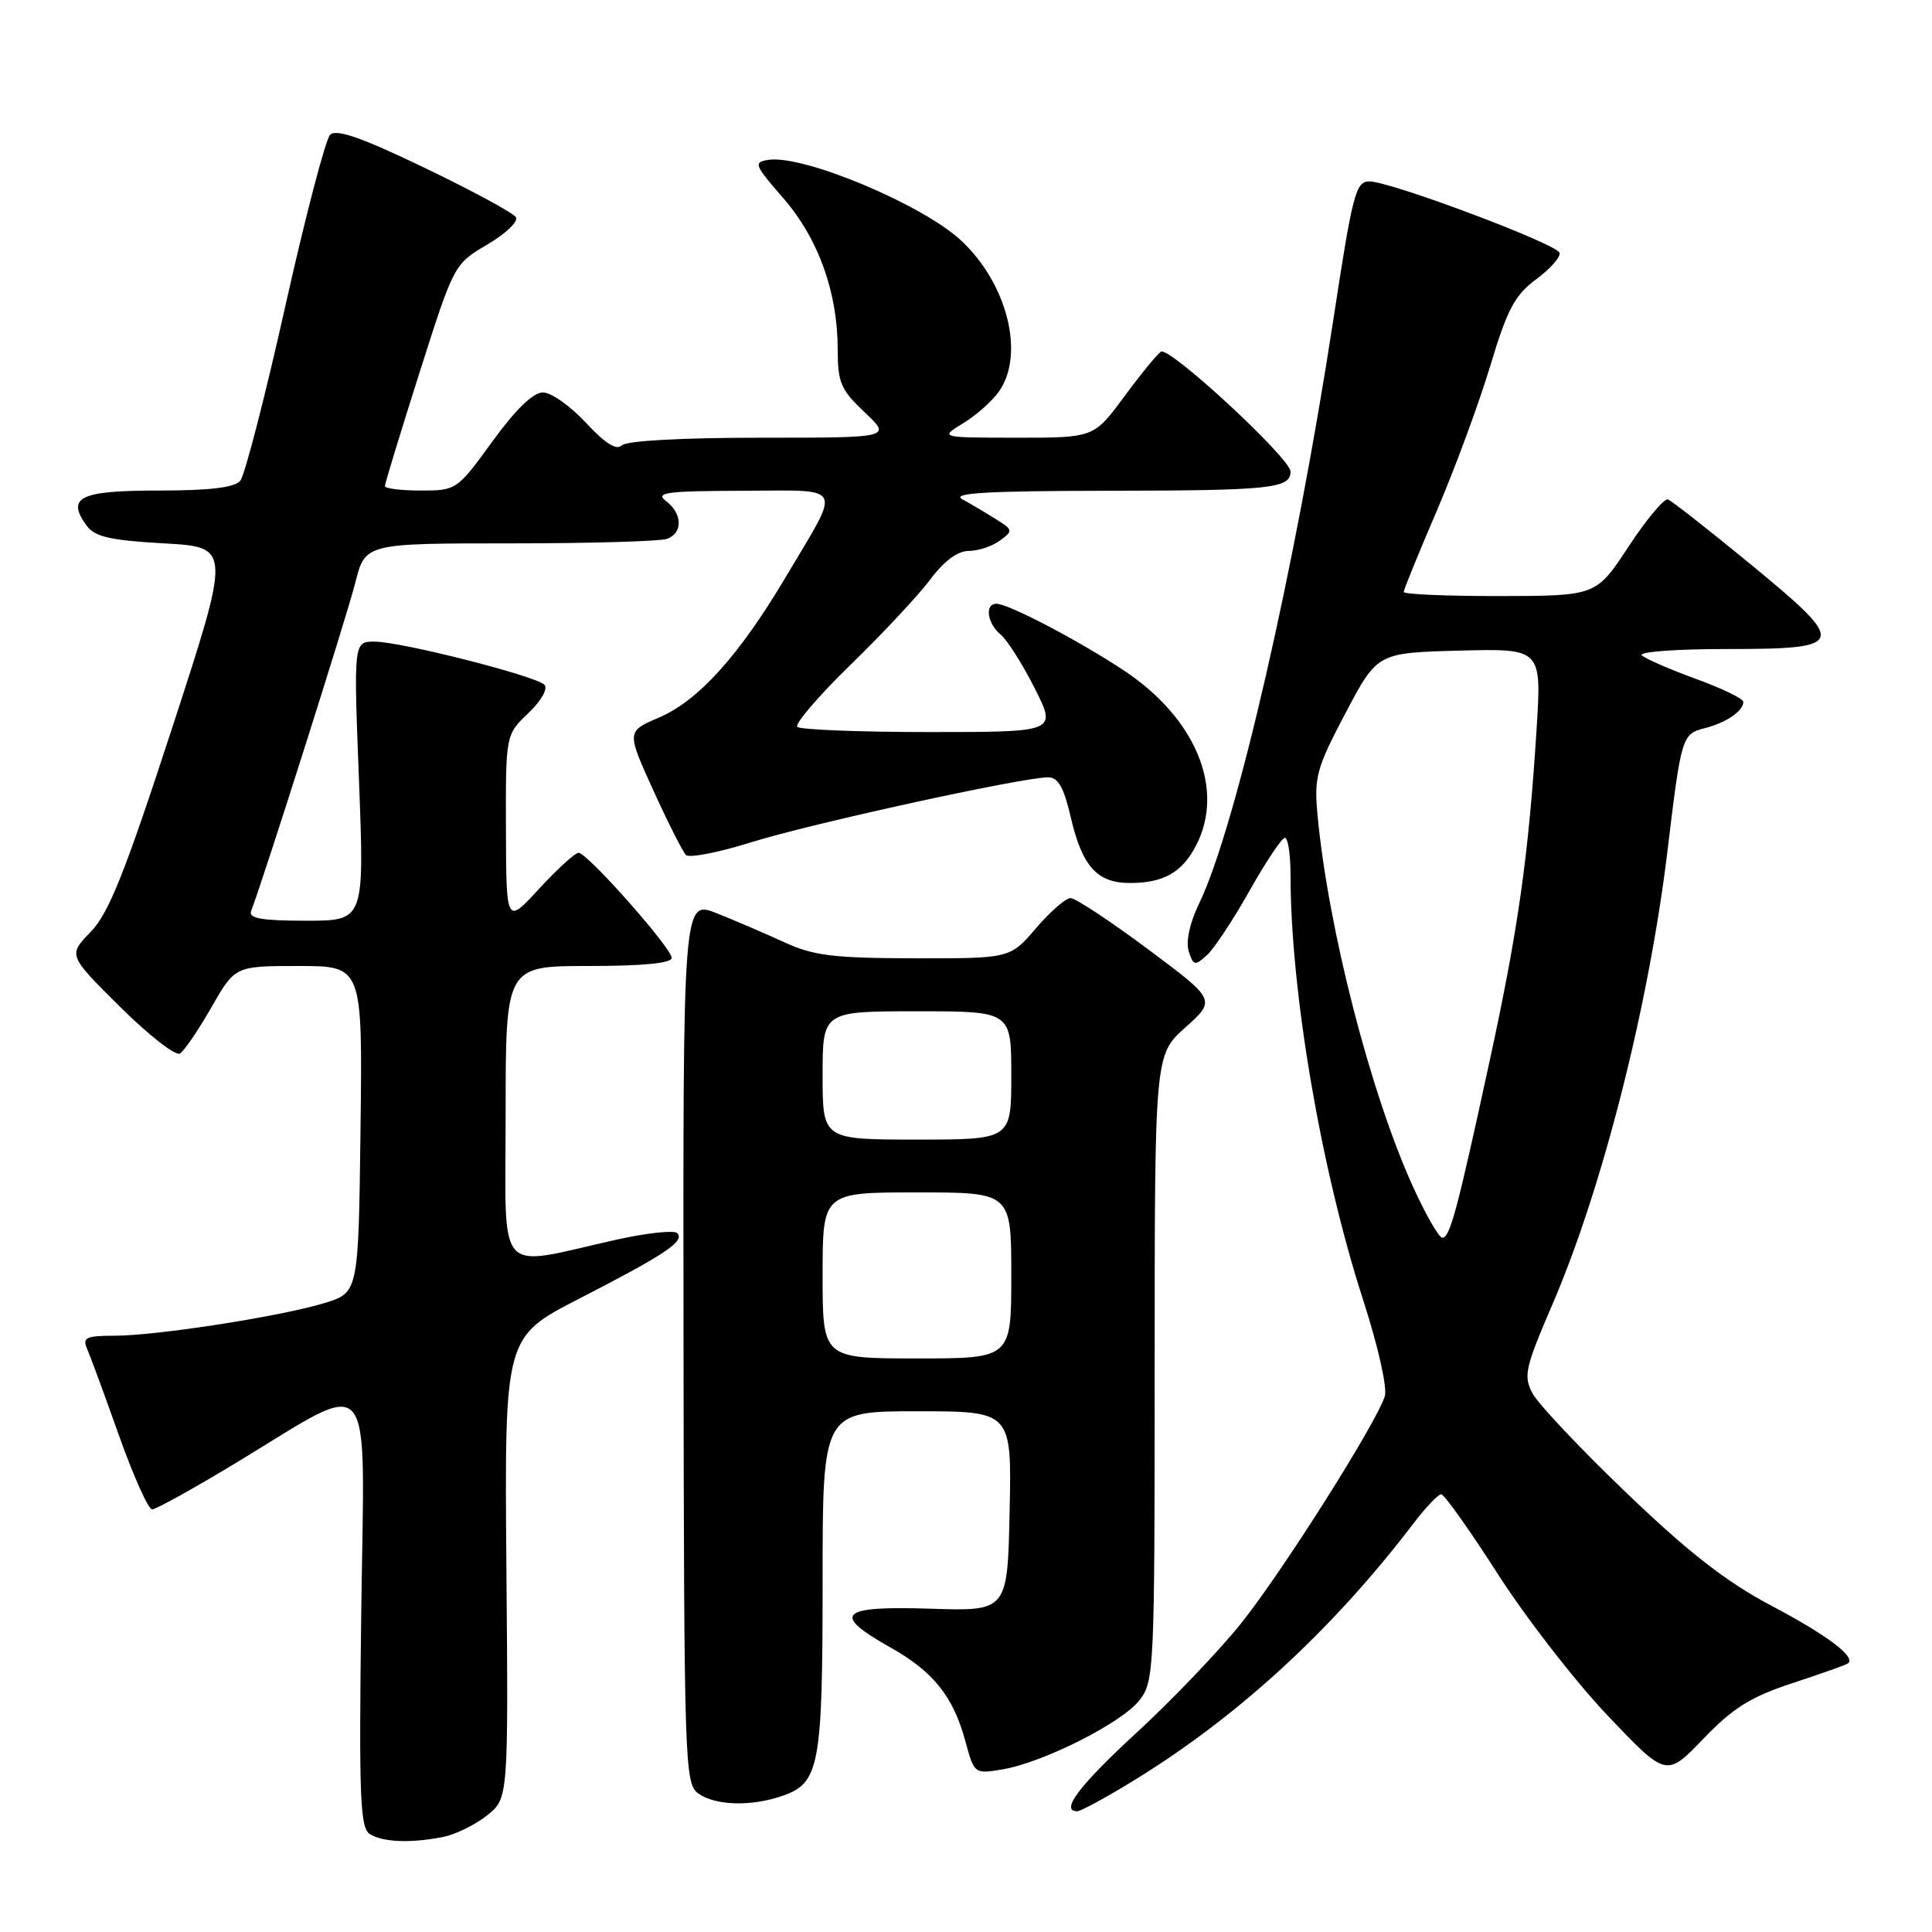 <?xml version="1.0" encoding="UTF-8" standalone="no"?>
<!DOCTYPE svg PUBLIC "-//W3C//DTD SVG 1.1//EN" "http://www.w3.org/Graphics/SVG/1.1/DTD/svg11.dtd" >
<svg xmlns="http://www.w3.org/2000/svg" xmlns:xlink="http://www.w3.org/1999/xlink" version="1.1" viewBox="0 0 256 256">
 <g >
 <path fill="currentColor"
d=" M 58.73 243.40 C 60.37 243.08 62.98 241.79 64.54 240.55 C 67.36 238.30 67.36 238.30 67.10 207.73 C 66.85 177.17 66.85 177.17 76.71 172.10 C 88.13 166.23 90.79 164.46 89.74 163.40 C 89.32 162.98 85.72 163.37 81.74 164.25 C 65.41 167.89 67.00 169.70 67.00 147.55 C 67.00 128.00 67.00 128.00 78.00 128.00 C 85.14 128.00 89.00 127.63 89.00 126.93 C 89.00 125.62 77.83 113.00 76.66 113.00 C 76.20 113.00 73.86 115.14 71.45 117.75 C 67.08 122.50 67.08 122.50 67.04 109.94 C 67.00 97.37 67.00 97.37 70.01 94.49 C 71.74 92.84 72.64 91.24 72.13 90.73 C 70.95 89.55 53.23 85.05 49.67 85.02 C 46.85 85.00 46.85 85.00 47.57 103.50 C 48.28 122.00 48.28 122.00 40.54 122.00 C 34.69 122.00 32.91 121.69 33.27 120.73 C 34.95 116.37 45.98 81.57 47.07 77.25 C 48.38 72.00 48.38 72.00 67.61 72.00 C 78.18 72.00 87.55 71.73 88.42 71.39 C 90.51 70.59 90.43 68.05 88.25 66.39 C 86.76 65.26 88.28 65.06 98.36 65.03 C 112.06 65.00 111.53 63.97 104.21 76.30 C 97.98 86.82 92.58 92.82 87.32 95.08 C 83.02 96.92 83.02 96.92 86.56 104.71 C 88.51 109.00 90.46 112.85 90.89 113.29 C 91.32 113.72 95.23 112.96 99.59 111.59 C 107.46 109.13 135.47 103.00 138.87 103.00 C 140.20 103.00 140.96 104.32 141.86 108.20 C 143.38 114.79 145.35 117.00 149.72 117.00 C 154.18 117.00 156.64 115.61 158.49 112.02 C 162.35 104.56 158.45 95.14 148.89 88.82 C 142.87 84.84 133.62 80.00 132.03 80.00 C 130.45 80.00 130.80 82.59 132.58 84.07 C 133.45 84.79 135.48 87.99 137.10 91.19 C 140.03 97.00 140.03 97.00 123.18 97.00 C 113.91 97.00 106.02 96.69 105.65 96.31 C 105.27 95.94 108.46 92.22 112.73 88.06 C 117.01 83.90 121.76 78.81 123.29 76.75 C 125.09 74.34 126.90 73.00 128.35 73.00 C 129.60 73.00 131.46 72.39 132.48 71.64 C 134.27 70.33 134.25 70.21 131.92 68.76 C 130.59 67.93 128.60 66.75 127.50 66.15 C 126.00 65.33 130.80 65.05 146.67 65.03 C 168.42 65.00 171.00 64.73 171.00 62.48 C 171.00 60.74 154.97 45.90 153.84 46.60 C 153.35 46.90 151.15 49.59 148.95 52.57 C 144.94 58.00 144.94 58.00 134.72 58.00 C 124.50 57.99 124.50 57.99 127.63 56.08 C 129.36 55.03 131.49 53.13 132.38 51.86 C 135.83 46.94 133.47 37.55 127.34 31.86 C 122.21 27.09 106.48 20.50 101.85 21.18 C 99.80 21.48 99.92 21.81 103.80 26.27 C 108.45 31.64 111.00 38.73 111.00 46.31 C 111.00 50.69 111.41 51.65 114.57 54.63 C 118.14 58.00 118.14 58.00 100.77 58.00 C 90.29 58.00 83.00 58.40 82.38 59.02 C 81.69 59.71 80.17 58.75 77.64 56.02 C 75.59 53.81 73.03 52.00 71.94 52.00 C 70.64 52.00 68.31 54.27 65.24 58.50 C 60.57 64.93 60.47 65.00 55.76 65.00 C 53.14 65.00 51.00 64.73 51.00 64.41 C 51.00 64.08 53.06 57.33 55.58 49.40 C 60.16 35.01 60.17 34.99 64.58 32.40 C 67.01 30.97 68.71 29.35 68.36 28.78 C 68.01 28.21 62.58 25.28 56.29 22.25 C 47.94 18.23 44.55 17.05 43.74 17.86 C 43.14 18.46 40.45 28.73 37.78 40.68 C 35.11 52.62 32.43 62.98 31.84 63.70 C 31.08 64.61 27.80 65.00 20.98 65.00 C 10.56 65.00 8.74 65.89 11.48 69.65 C 12.56 71.13 14.61 71.60 21.73 72.00 C 30.62 72.50 30.62 72.50 22.81 96.45 C 16.54 115.68 14.42 121.00 12.01 123.49 C 9.02 126.57 9.02 126.57 15.91 133.41 C 19.70 137.17 23.26 139.95 23.84 139.60 C 24.41 139.25 26.29 136.49 28.01 133.48 C 31.15 128.00 31.15 128.00 39.59 128.00 C 48.04 128.00 48.04 128.00 47.77 149.64 C 47.50 171.28 47.50 171.28 43.00 172.66 C 37.21 174.43 20.77 176.99 15.14 176.99 C 11.37 177.00 10.89 177.23 11.55 178.75 C 11.97 179.71 13.88 184.89 15.78 190.25 C 17.69 195.61 19.65 200.00 20.16 200.00 C 20.66 200.00 25.63 197.25 31.20 193.88 C 49.97 182.54 48.29 180.57 47.87 213.47 C 47.55 238.07 47.71 242.20 49.00 243.02 C 50.73 244.11 54.45 244.26 58.73 243.40 Z  M 149.42 236.42 C 163.60 227.87 176.35 216.23 187.38 201.75 C 188.95 199.69 190.57 198.00 190.97 198.00 C 191.37 198.00 194.75 202.76 198.48 208.58 C 202.21 214.40 208.76 222.84 213.03 227.33 C 220.80 235.50 220.80 235.50 225.70 230.40 C 229.65 226.29 231.96 224.85 237.55 223.01 C 241.37 221.76 244.68 220.58 244.89 220.39 C 245.90 219.52 242.08 216.65 234.71 212.76 C 228.73 209.59 223.81 205.77 215.55 197.85 C 209.44 192.00 203.83 186.05 203.08 184.65 C 201.83 182.32 202.07 181.28 205.75 172.73 C 212.37 157.34 218.53 133.00 220.98 112.50 C 222.76 97.67 222.89 97.24 225.84 96.50 C 228.69 95.79 231.00 94.22 231.00 93.00 C 231.00 92.58 228.19 91.22 224.75 89.97 C 221.31 88.71 218.07 87.31 217.55 86.84 C 217.03 86.38 222.03 86.00 228.69 86.00 C 244.78 86.00 244.94 85.44 231.93 74.74 C 226.42 70.21 221.51 66.36 221.01 66.18 C 220.51 66.01 218.17 68.81 215.80 72.41 C 211.50 78.96 211.50 78.96 198.75 78.98 C 191.74 78.99 186.00 78.75 186.00 78.44 C 186.00 78.14 187.97 73.30 190.38 67.69 C 192.78 62.09 195.97 53.45 197.46 48.50 C 199.73 40.96 200.72 39.09 203.56 37.00 C 205.42 35.62 206.81 34.05 206.65 33.50 C 206.31 32.33 184.44 24.11 181.49 24.04 C 179.65 24.00 179.25 25.52 176.69 42.25 C 171.63 75.34 163.74 109.68 158.89 119.72 C 157.64 122.30 157.11 124.76 157.51 126.05 C 158.13 127.97 158.33 128.01 159.91 126.58 C 160.87 125.72 163.41 121.87 165.57 118.03 C 167.73 114.19 169.84 111.04 170.25 111.02 C 170.66 111.01 171.00 113.20 171.00 115.89 C 171.00 131.33 175.03 154.96 180.62 172.24 C 182.60 178.36 183.85 183.91 183.49 185.02 C 182.35 188.63 169.82 208.42 164.43 215.13 C 161.50 218.78 155.26 225.31 150.56 229.63 C 142.98 236.61 140.42 240.01 142.75 240.00 C 143.16 240.00 146.17 238.39 149.42 236.42 Z  M 103.71 237.95 C 108.58 236.25 109.00 233.99 109.00 209.45 C 109.00 187.00 109.00 187.00 121.53 187.00 C 134.06 187.00 134.06 187.00 133.78 200.25 C 133.50 213.50 133.50 213.50 123.25 213.16 C 111.24 212.77 110.10 213.87 117.96 218.28 C 123.70 221.51 126.33 224.81 127.94 230.80 C 129.09 235.03 129.13 235.07 132.80 234.46 C 138.19 233.56 148.60 228.32 150.96 225.32 C 152.94 222.81 153.00 221.47 153.00 181.25 C 153.00 139.77 153.00 139.77 157.07 136.14 C 161.13 132.50 161.13 132.50 152.08 125.75 C 147.10 122.04 142.50 119.00 141.86 119.00 C 141.22 119.00 139.15 120.80 137.27 123.00 C 133.84 127.00 133.84 127.00 121.17 126.98 C 110.51 126.96 107.79 126.63 104.00 124.89 C 101.53 123.75 97.47 122.01 95.00 121.02 C 90.50 119.23 90.50 119.23 90.57 177.75 C 90.64 233.69 90.73 236.33 92.51 237.63 C 94.74 239.26 99.56 239.40 103.71 237.95 Z  M 187.23 157.25 C 181.59 144.84 175.98 123.00 174.58 108.00 C 174.11 102.98 174.43 101.81 178.28 94.50 C 182.50 86.50 182.50 86.50 193.39 86.21 C 204.28 85.93 204.28 85.93 203.60 96.71 C 202.53 113.49 201.19 123.03 197.42 140.42 C 193.06 160.53 192.13 164.00 191.11 164.00 C 190.66 164.00 188.92 160.96 187.23 157.25 Z  M 109.00 169.00 C 109.00 158.00 109.00 158.00 121.50 158.00 C 134.00 158.00 134.00 158.00 134.00 169.00 C 134.00 180.00 134.00 180.00 121.50 180.00 C 109.00 180.00 109.00 180.00 109.00 169.00 Z  M 109.00 142.50 C 109.00 134.00 109.00 134.00 121.50 134.00 C 134.00 134.00 134.00 134.00 134.00 142.50 C 134.00 151.00 134.00 151.00 121.50 151.00 C 109.00 151.00 109.00 151.00 109.00 142.50 Z "/>
</g>
</svg>